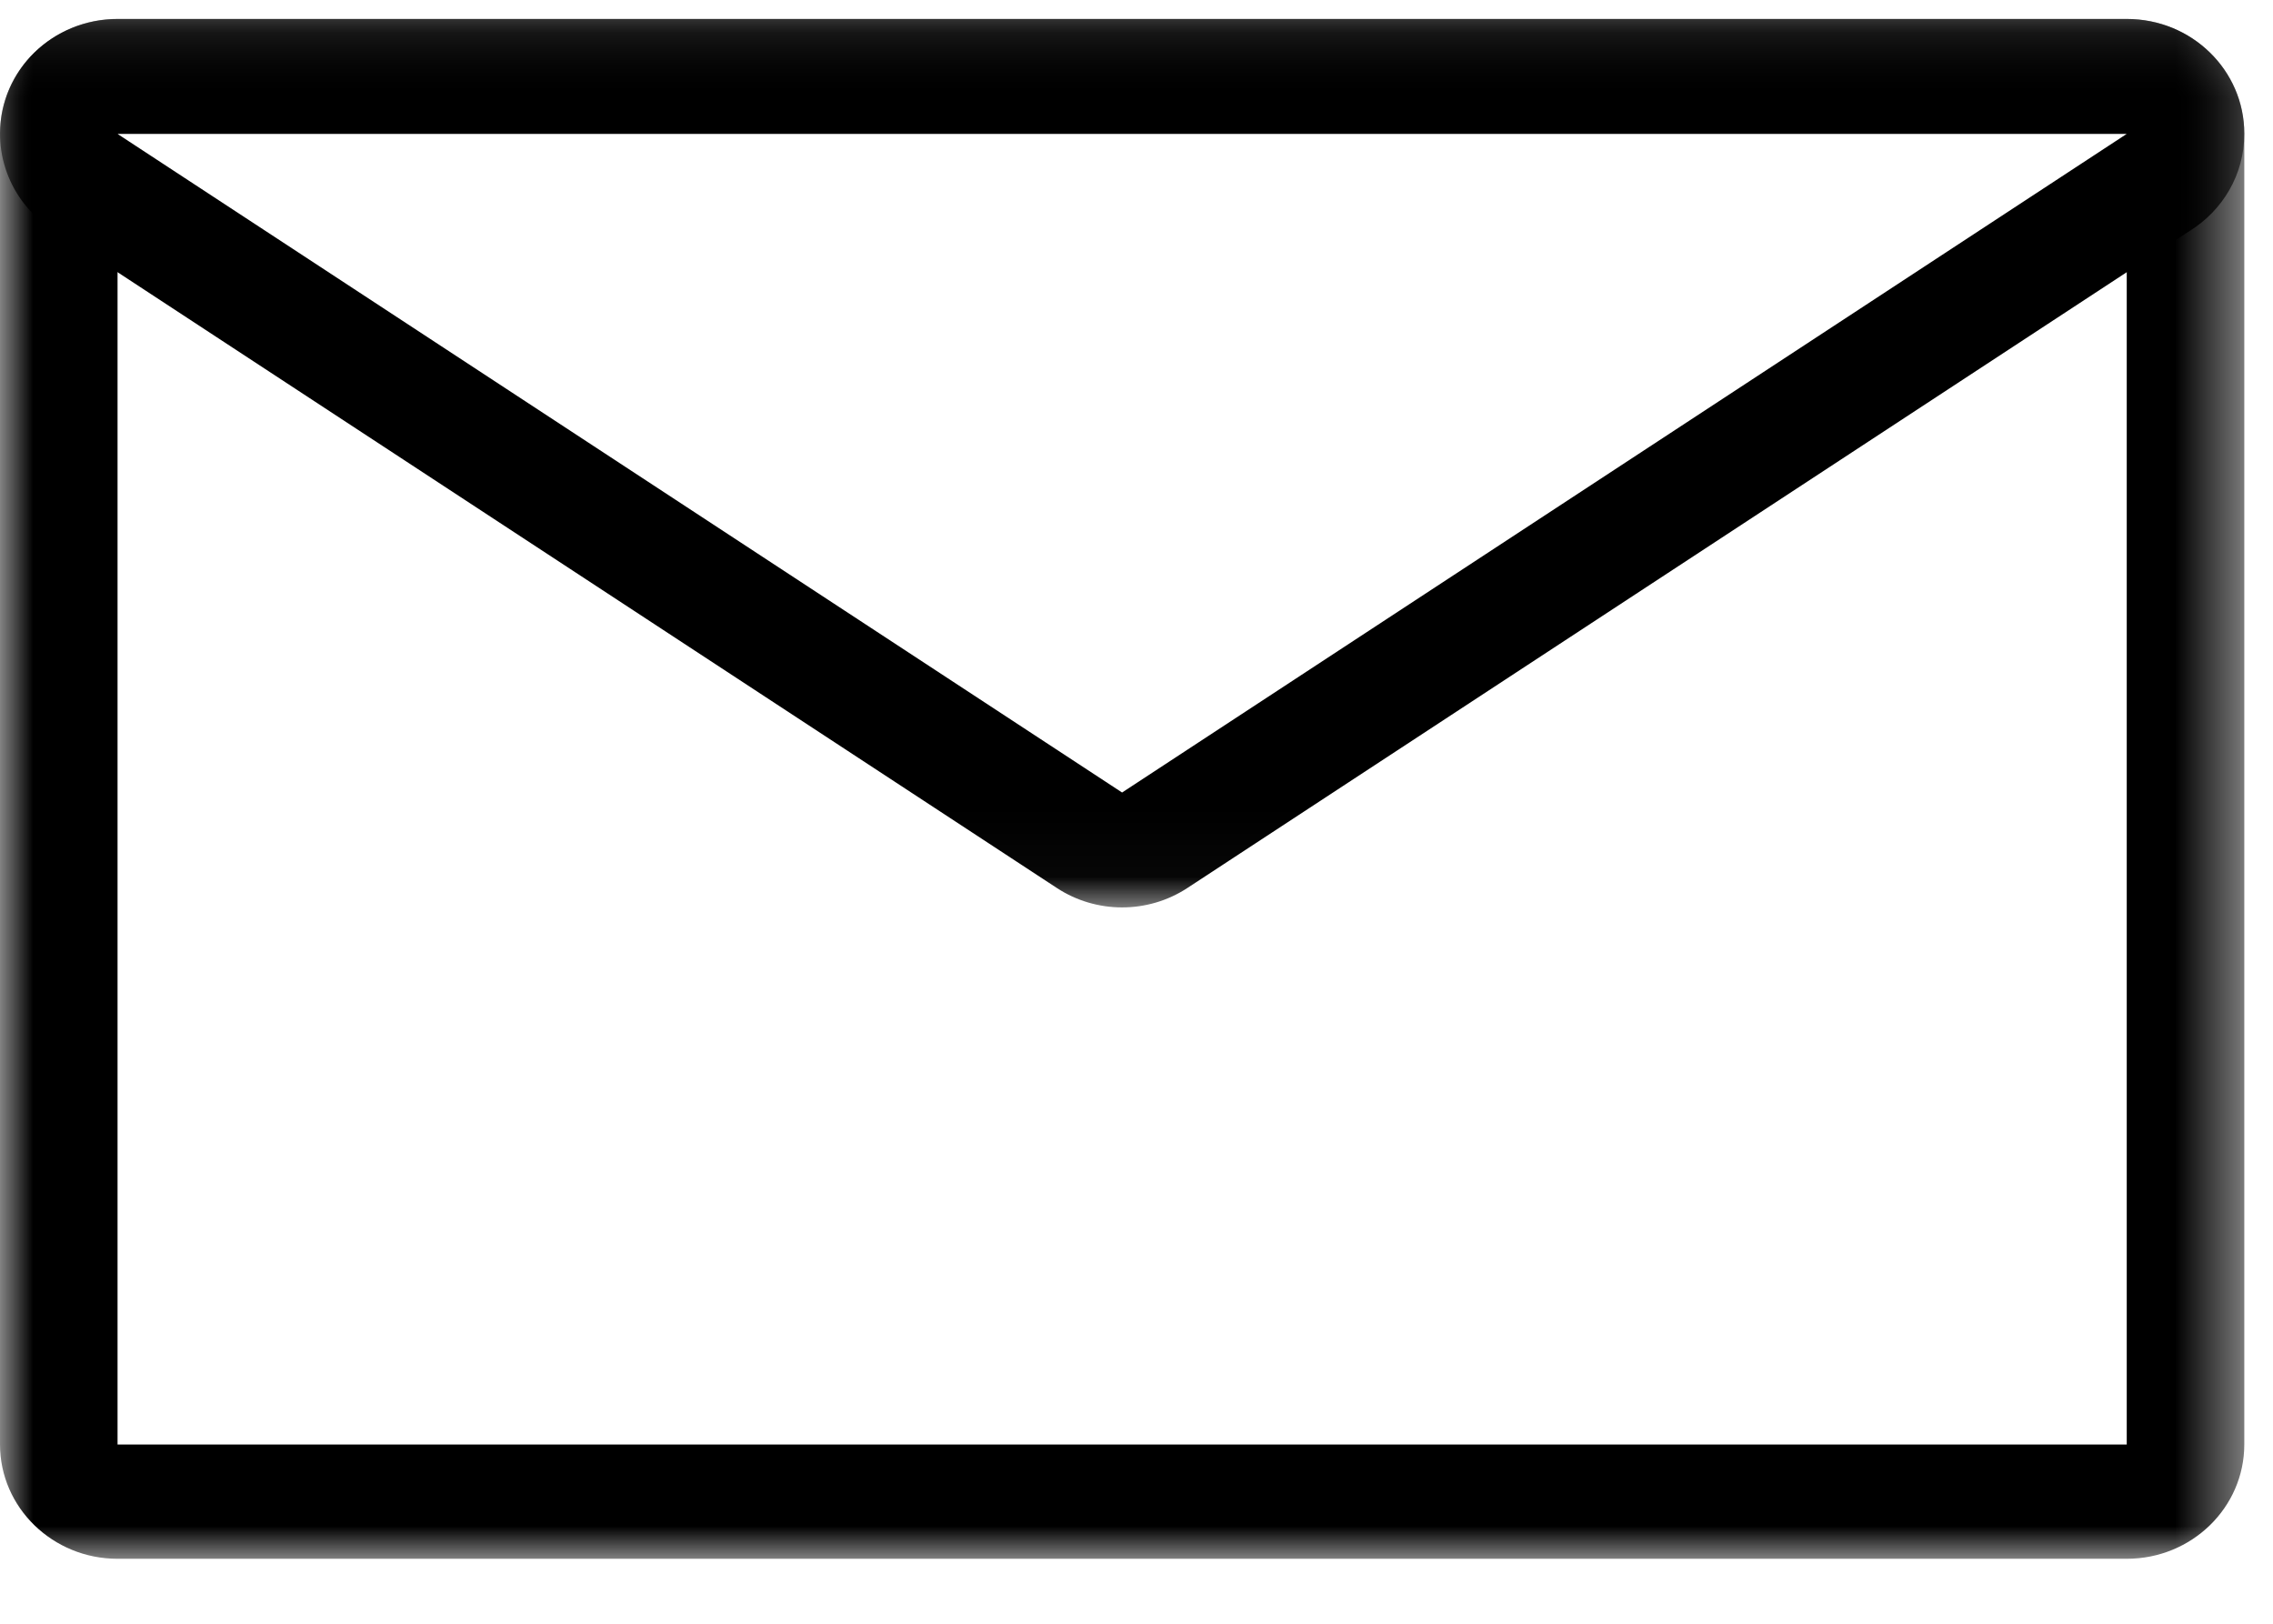 <svg xmlns="http://www.w3.org/2000/svg" xmlns:xlink="http://www.w3.org/1999/xlink" width="35" height="25" viewBox="0 0 35 25">
    <defs>
        <path id="a" d="M0 24h34.556V.292H0z"/>
        <path id="c" d="M34.558.293H0v13.678h34.558V.293z"/>
    </defs>
    <g fill="none" fill-rule="evenodd">
        <mask id="b" fill="#fff">
            <use xlink:href="#a"/>
        </mask>
        <path fill="#000" d="M32.747.291H1.81C.811.291 0 1.081 0 2.051V22.24C0 23.21.81 24 1.81 24h30.938c1 0 1.81-.789 1.81-1.76V2.052c0-.972-.81-1.76-1.81-1.76zM1.81 22.24h30.938V2.053H1.81V22.24z" mask="url(#b)"/>
        <g>
            <mask id="d" fill="#fff">
                <use xlink:href="#c"/>
            </mask>
            <path fill="#000" d="M32.747 3.83h.004-.004zm.004-3.537H1.81C1.013.293.31.802.079 1.546c-.232.745.061 1.551.723 1.984l15.47 10.141c.304.2.655.3 1.006.3.352 0 .703-.1 1.007-.3L33.718 3.555c.505-.314.84-.865.84-1.493 0-.977-.807-1.77-1.807-1.77zm-.004 1.769l-15.469 10.14L1.81 2.062h30.938zm0 0h.004-.004z" mask="url(#d)"/>
        </g>
    </g>
</svg>
